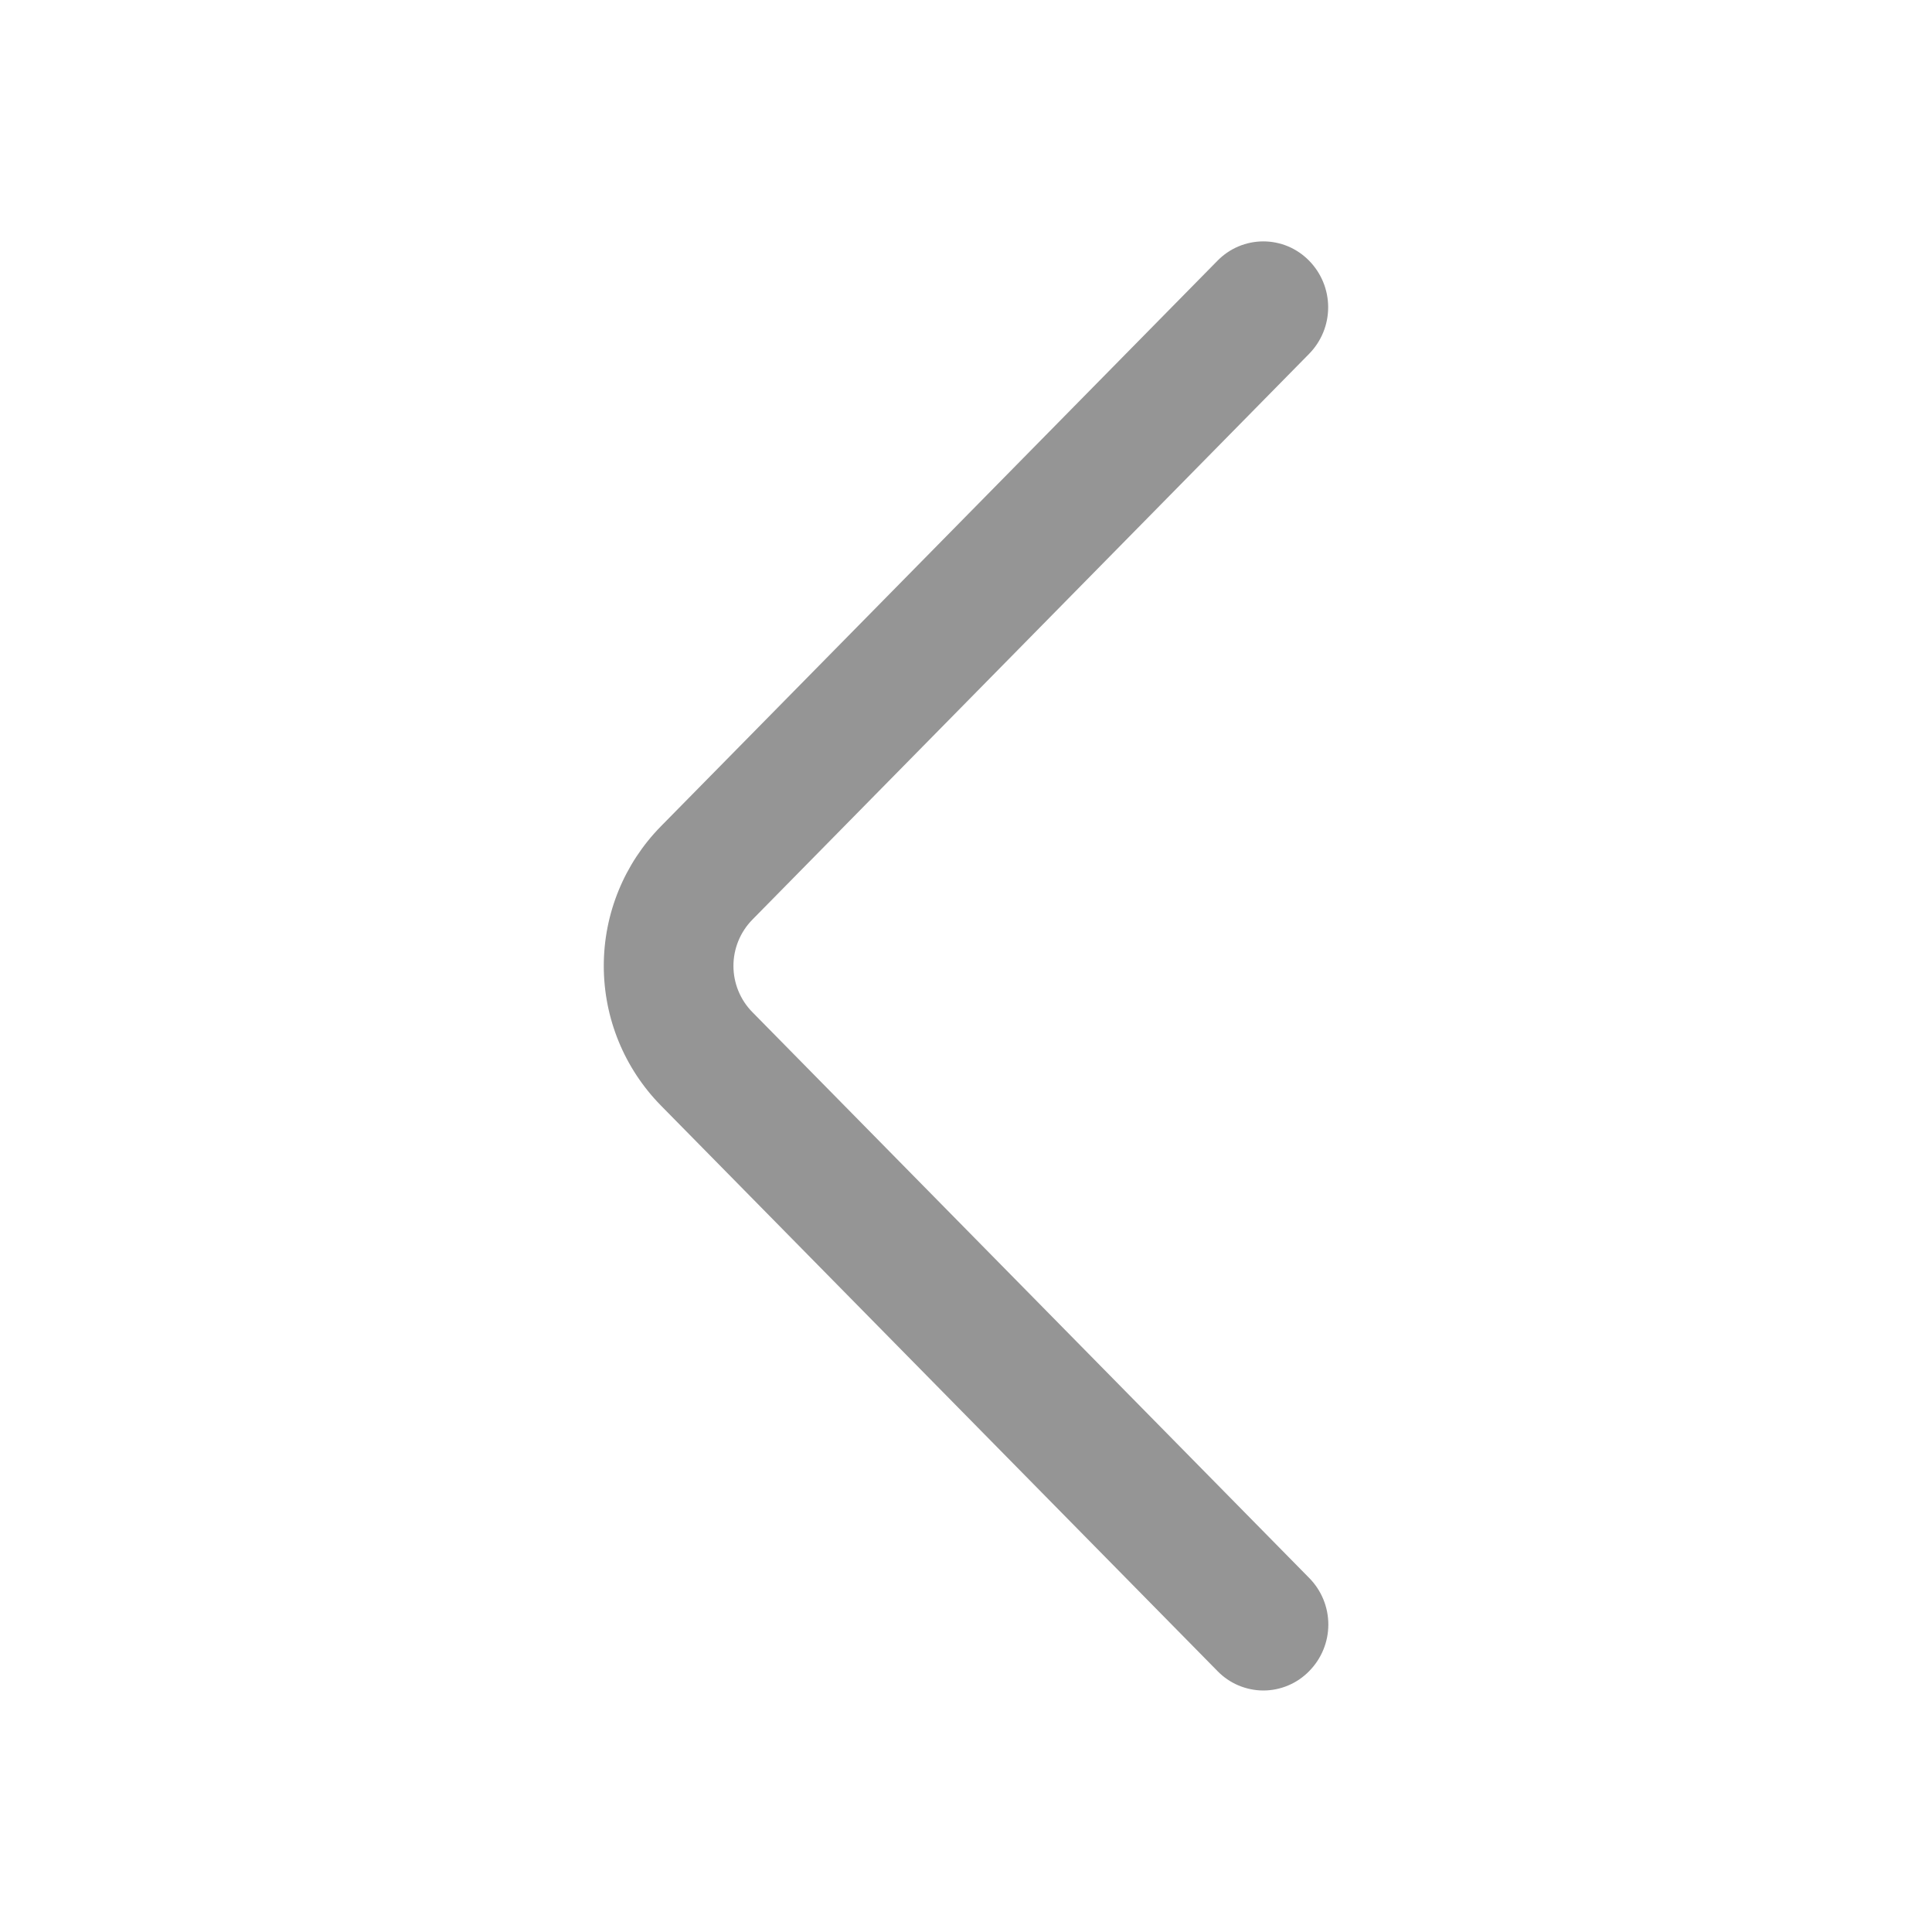 <svg width="35" height="35" viewBox="0 0 35 35" fill="none" xmlns="http://www.w3.org/2000/svg">
<path d="M23.718 28.587L13.632 18.338C13.411 18.115 13.287 17.813 13.287 17.498C13.287 17.184 13.411 16.882 13.632 16.658L23.716 6.41C23.937 6.185 24.061 5.882 24.061 5.567C24.061 5.251 23.937 4.948 23.716 4.723C23.608 4.613 23.479 4.524 23.337 4.464C23.194 4.404 23.041 4.373 22.886 4.373C22.732 4.373 22.578 4.404 22.436 4.464C22.293 4.524 22.164 4.613 22.056 4.723L11.972 14.97C11.309 15.645 10.938 16.552 10.938 17.498C10.938 18.444 11.309 19.352 11.972 20.027L22.056 30.273C22.164 30.384 22.293 30.473 22.436 30.533C22.579 30.593 22.732 30.625 22.887 30.625C23.042 30.625 23.196 30.593 23.338 30.533C23.481 30.473 23.61 30.384 23.718 30.273C23.94 30.048 24.064 29.745 24.064 29.43C24.064 29.115 23.94 28.812 23.718 28.587Z" fill="#959595"/>
</svg>
